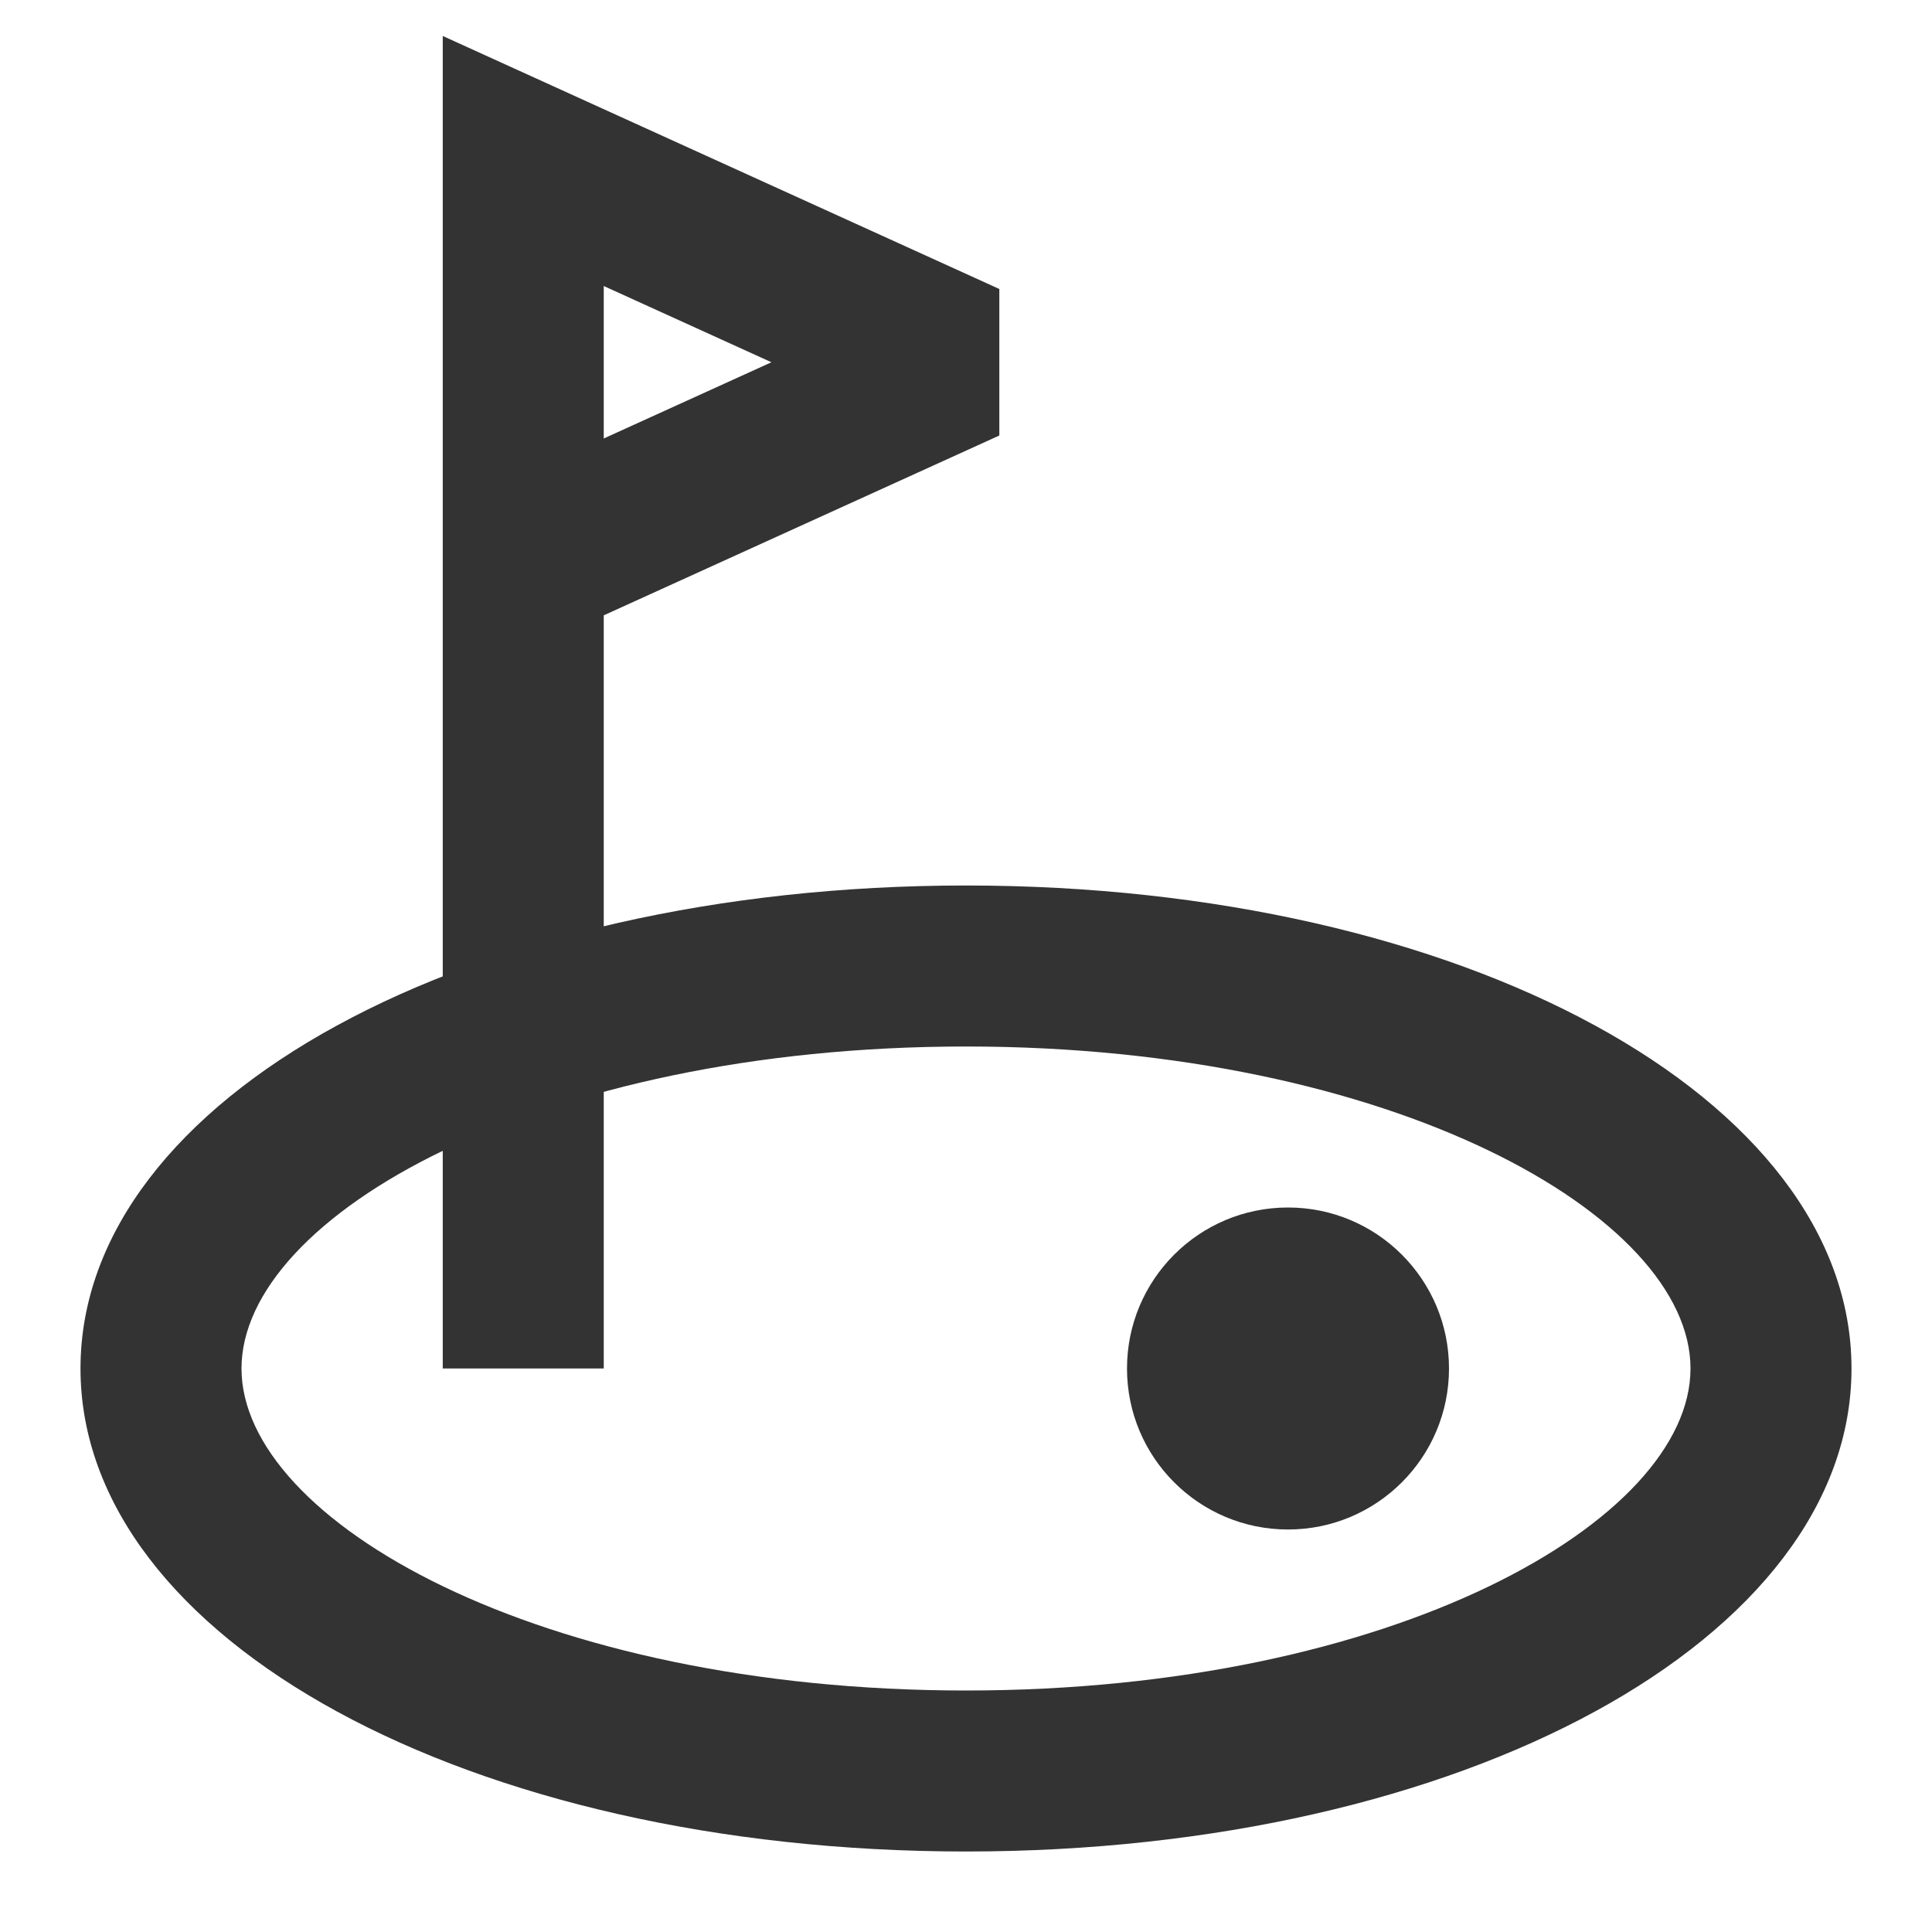 <?xml version="1.0" encoding="iso-8859-1"?>
<svg version="1.1" id="&#x56FE;&#x5C42;_1" xmlns="http://www.w3.org/2000/svg" xmlns:xlink="http://www.w3.org/1999/xlink" x="0px"
	 y="0px" viewBox="0 0 24 24" style="enable-background:new 0 0 24 24;" xml:space="preserve">
<path style="fill:#333333;" d="M12,23c-6.168,0-11-2.636-11-6s4.832-6,11-6c6.168,0,11,2.636,11,6S18.168,23,12,23z M12,13
	c-5.304,0-9,2.108-9,4s3.696,4,9,4s9-2.108,9-4S17.304,13,12,13z"/>
<circle style="fill:#333333;" cx="16" cy="17" r="2"/>
<path style="fill:none;" d="M12,4.5L6.5,2v5L12,4.5z"/>
<path style="fill:#333333;" d="M7.5,17h-2V0.447l6.914,3.143v1.82L7.5,7.644V17z M7.5,3.553v1.894L9.583,4.5L7.5,3.553z"/>
</svg>






